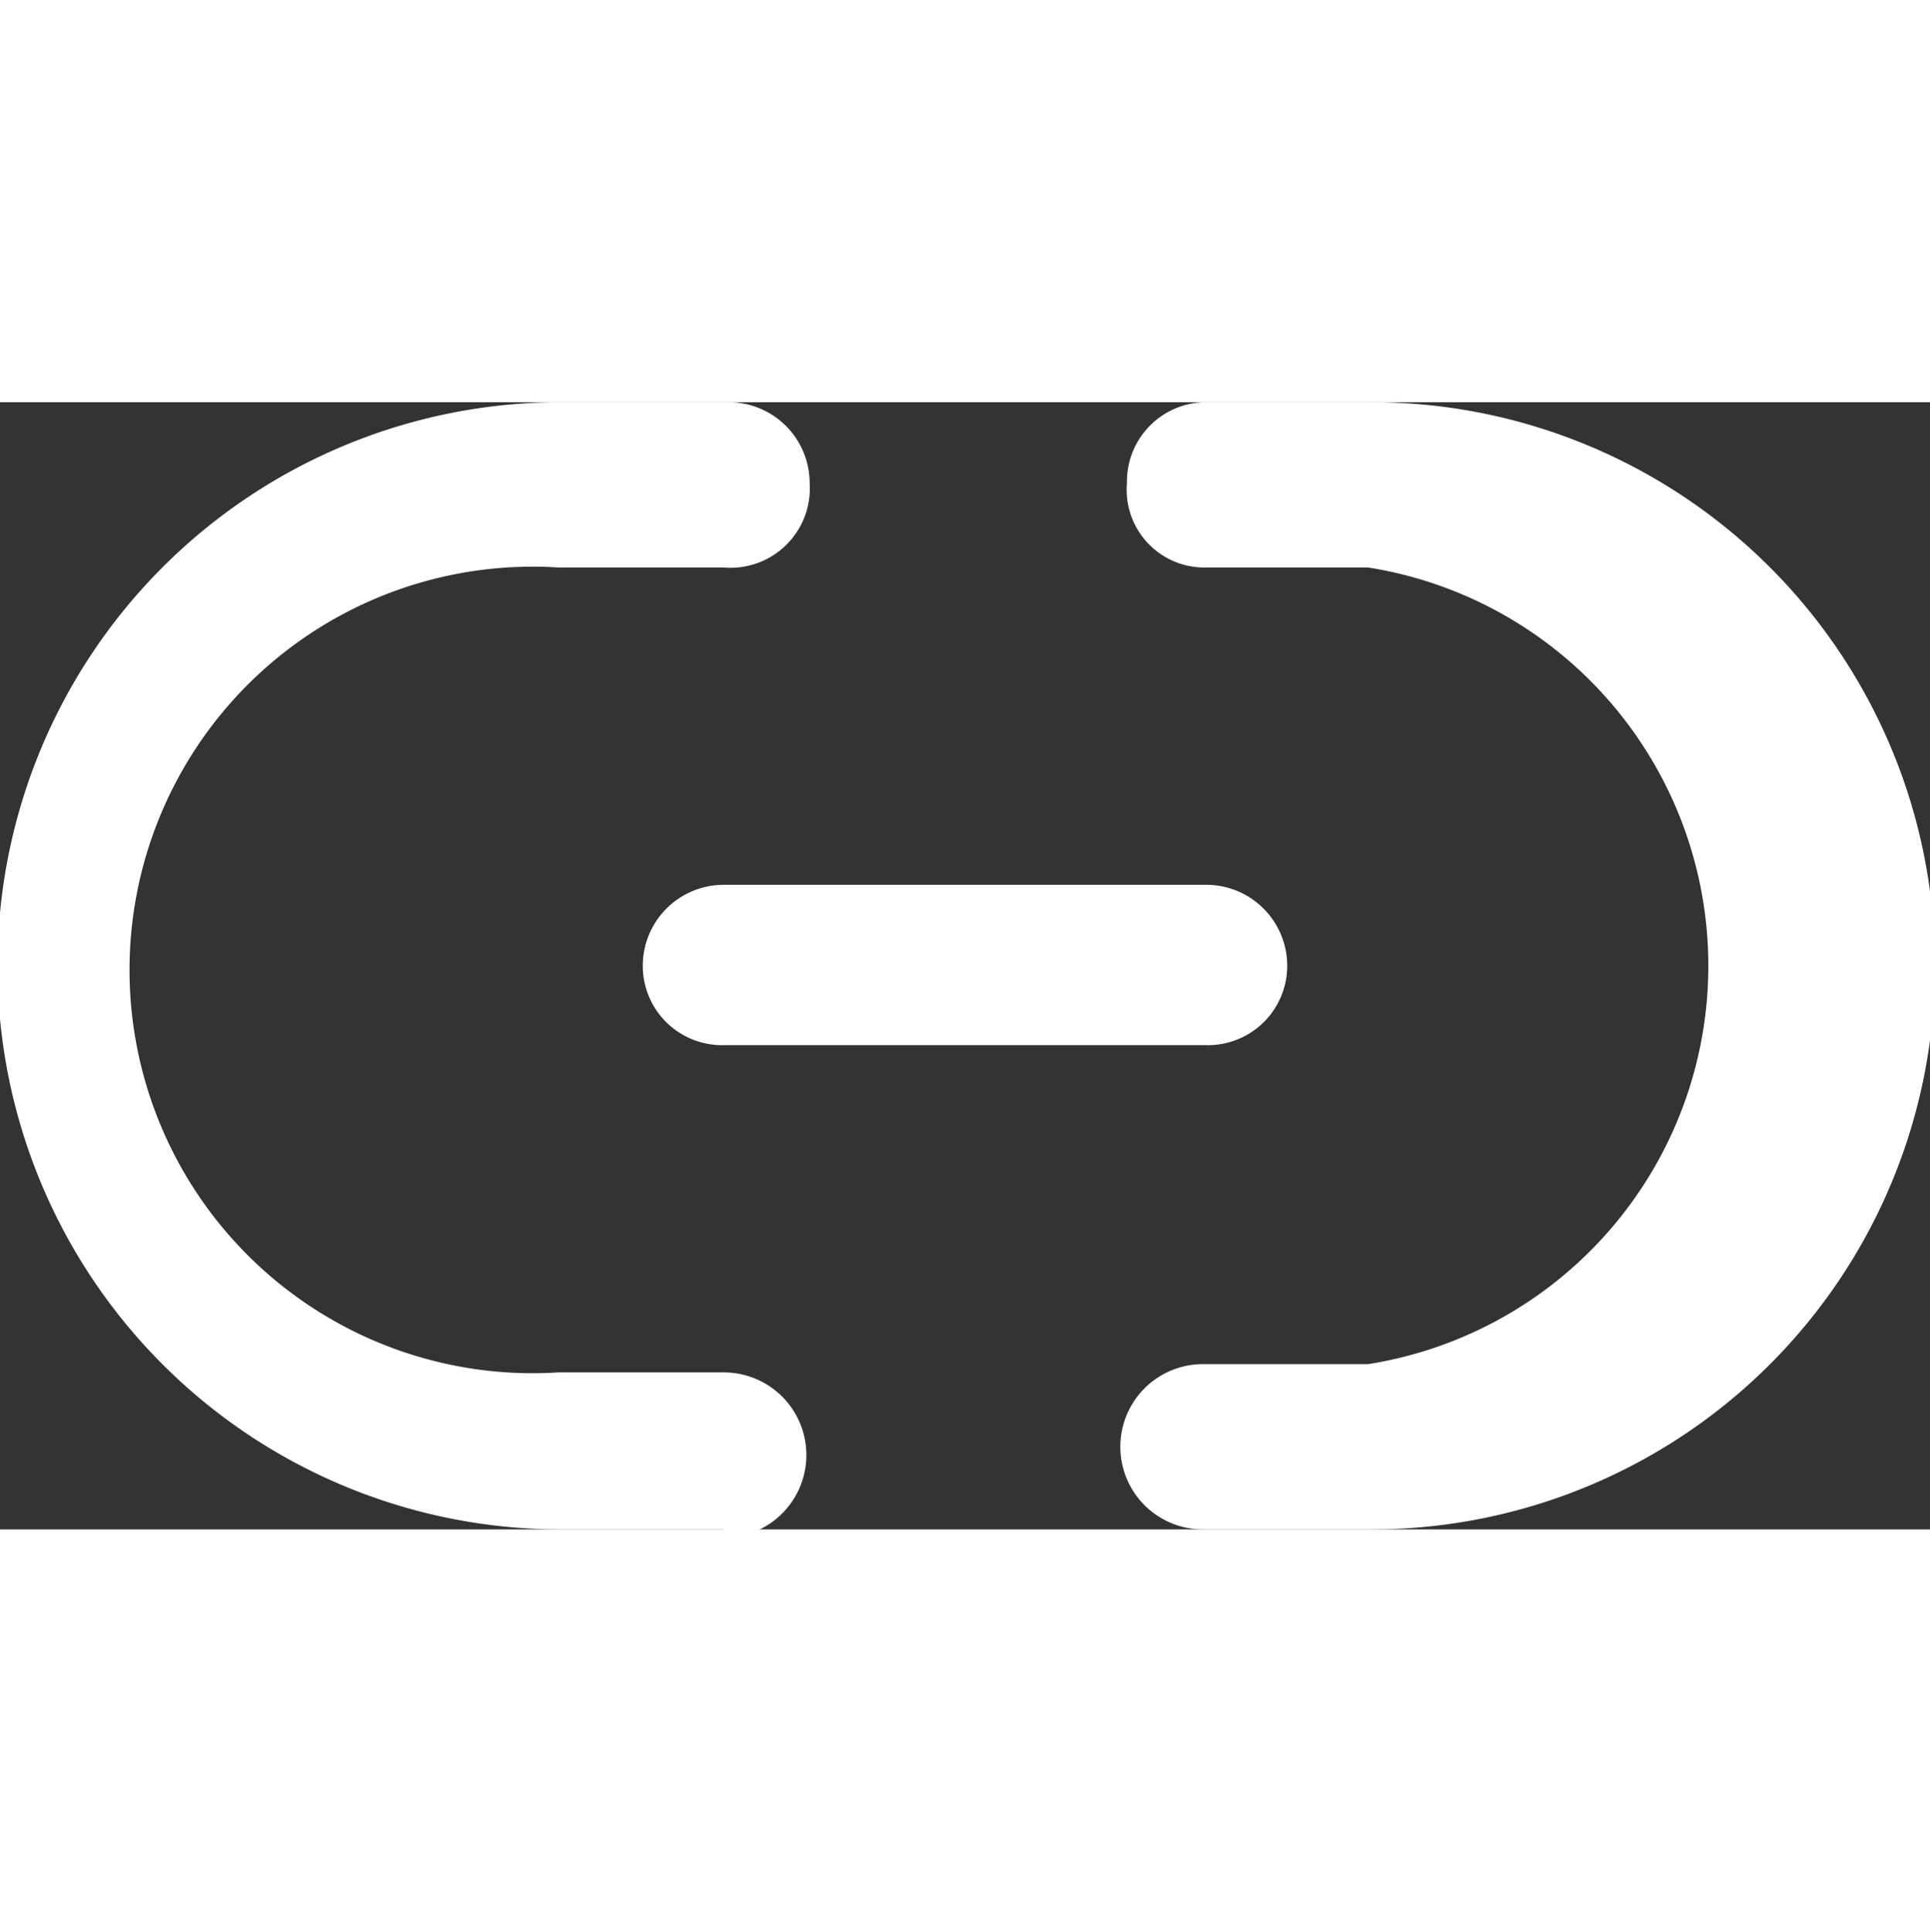 <svg xmlns="http://www.w3.org/2000/svg" width="13.238" height="13.246" viewBox="0 0 11.68 6.82">
    <rect x="0" y="0" width="11.68" height="6.82" fill="#333333" stroke="none"/>
    <defs>
        <style>.cls-1{fill:#fff;}</style>
    </defs>
    <title>crossPlay-light</title>
    <g id="Layer_2" data-name="Layer 2">
        <g id="Layer_1-2" data-name="Layer 1">
            <path class="cls-1" d="M8.28,6.82h-1a.49.49,0,0,1,0-1h1A2.44,2.44,0,0,0,8.28,1h-1A.47.47,0,0,1,6.82.49.48.48,0,0,1,7.3,0h1a3.41,3.41,0,0,1,0,6.82Z"/>
            <path class="cls-1" d="M4.38,6.82h-1A3.41,3.41,0,0,1,3.41,0h1a.49.49,0,0,1,.49.49A.48.48,0,0,1,4.38,1h-1a2.44,2.44,0,1,0,0,4.87h1a.49.49,0,1,1,0,1Z"/>
            <path class="cls-1" d="M7.3,3.89H4.38a.48.48,0,0,1-.49-.48.49.49,0,0,1,.49-.49H7.3a.49.49,0,0,1,.49.49A.48.48,0,0,1,7.3,3.89Z"/>
        </g>
    </g>
</svg>